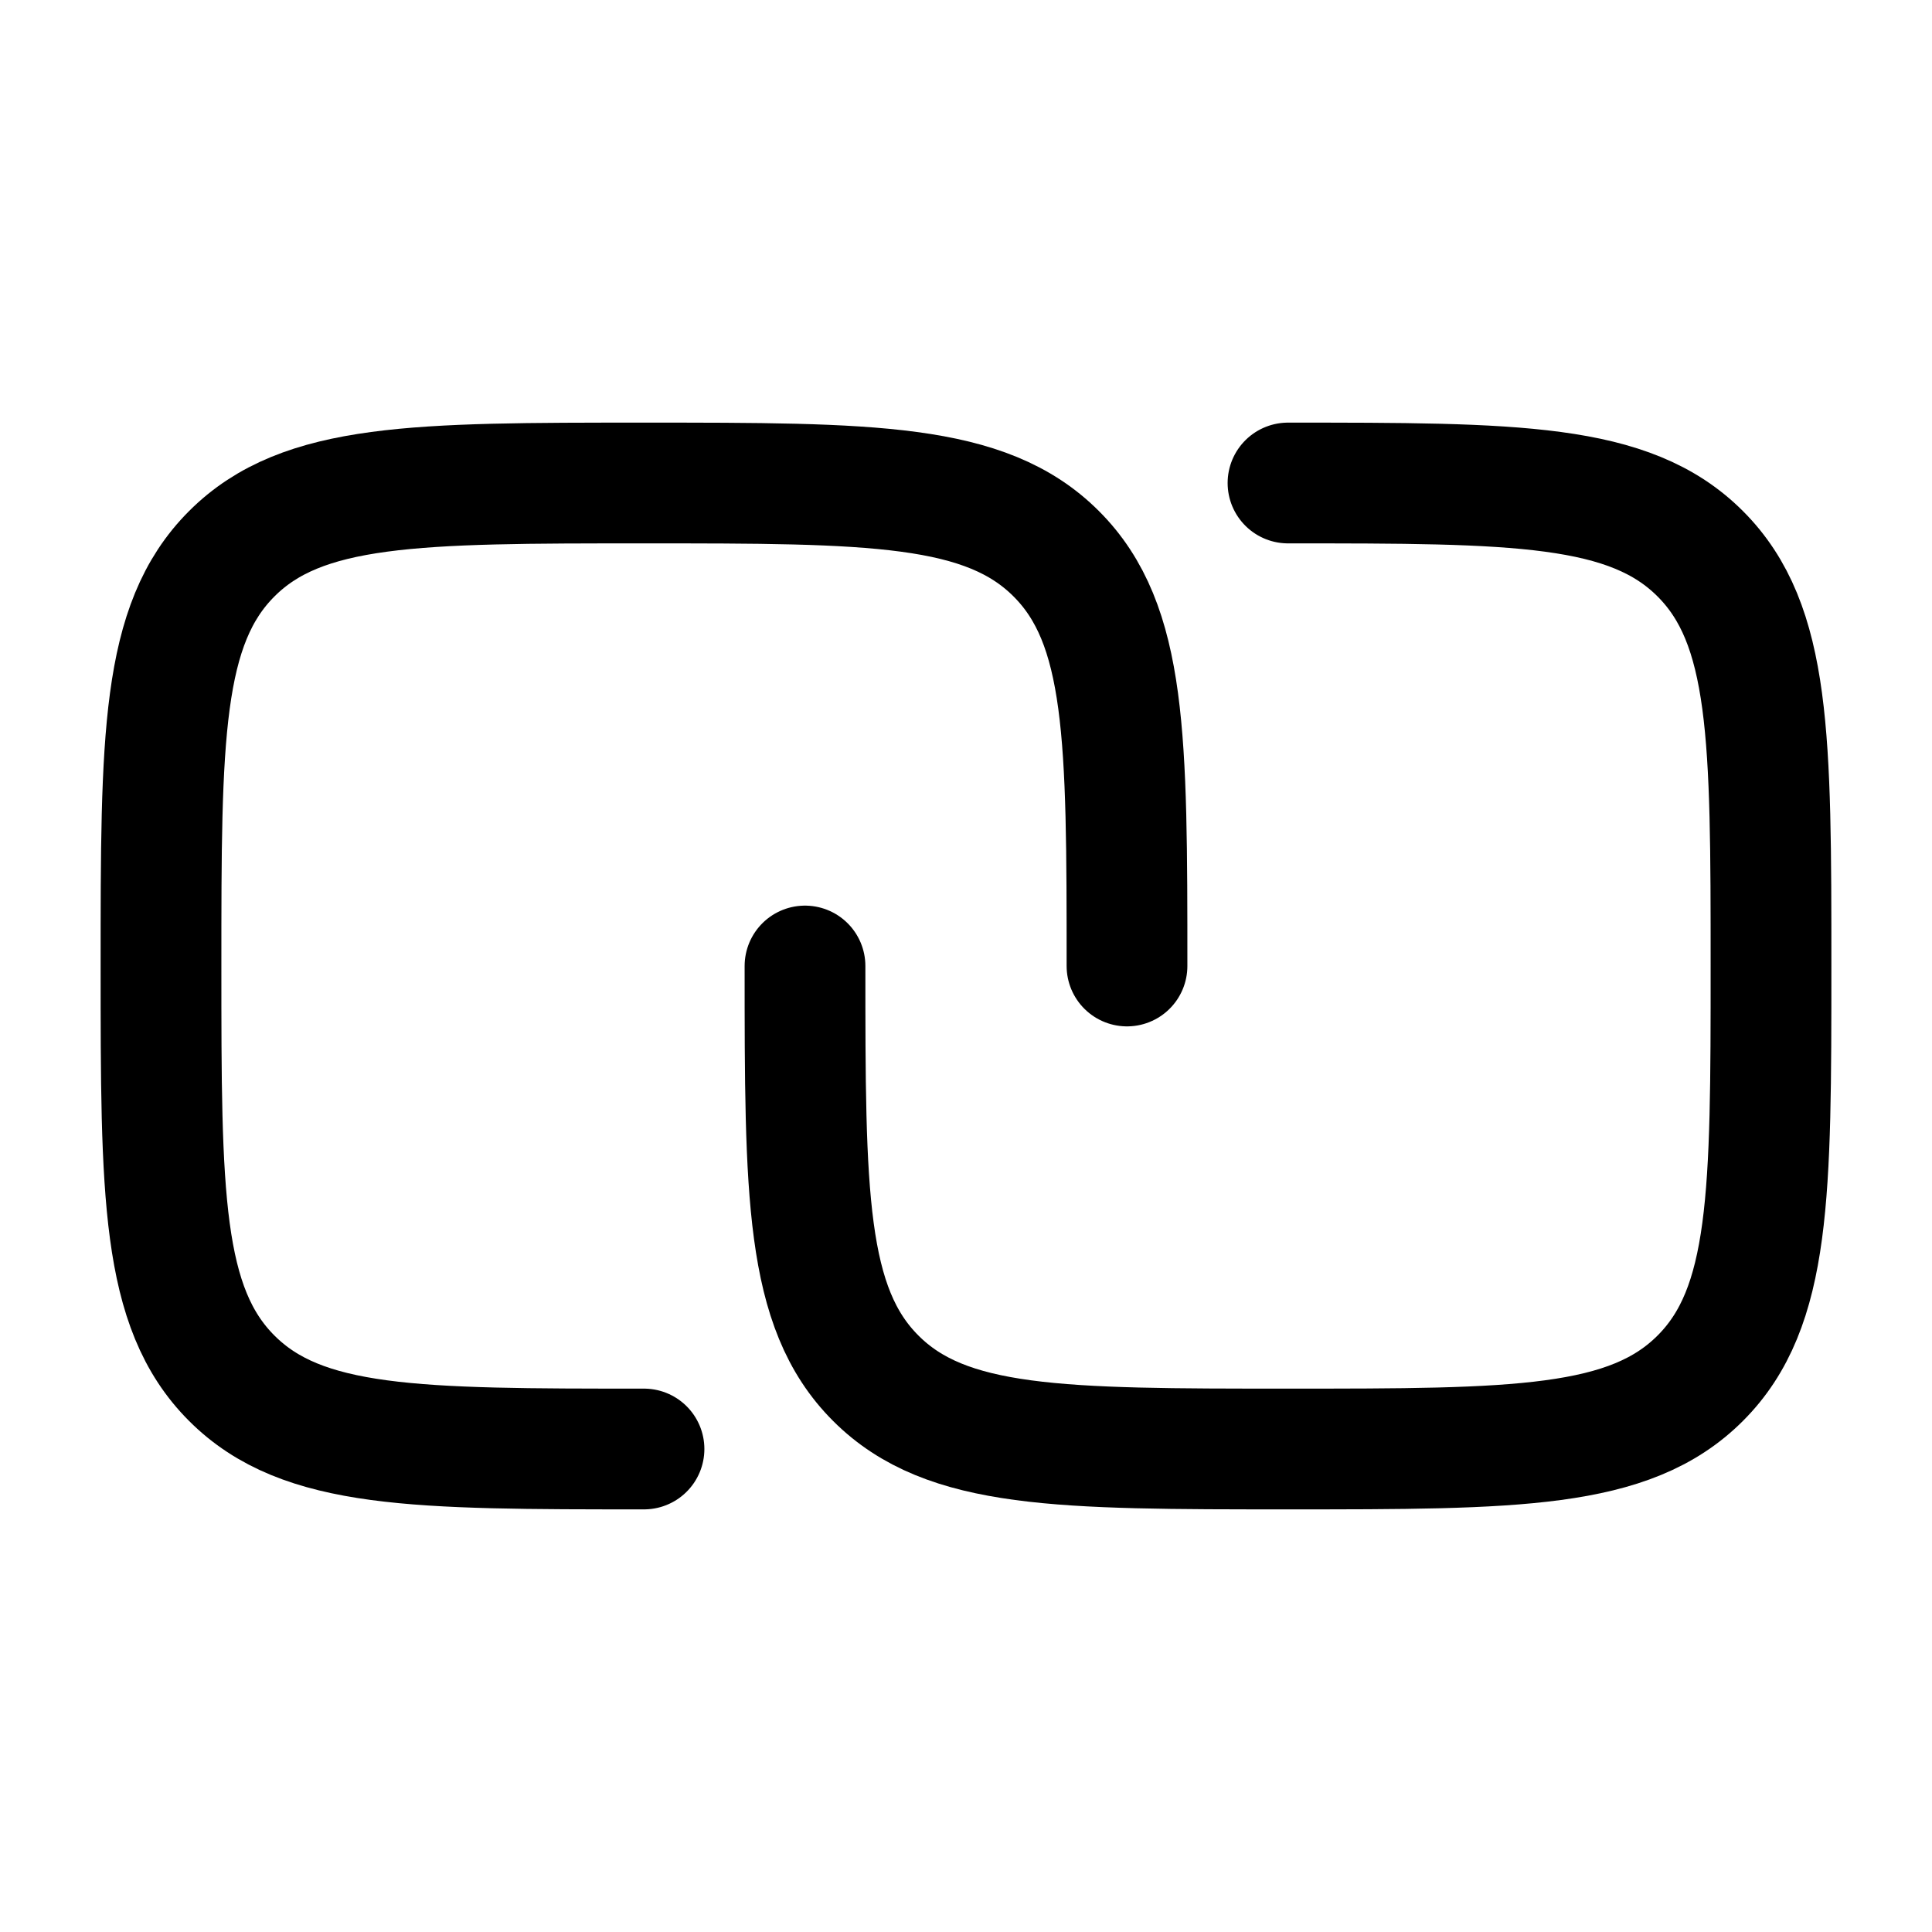<svg xmlns="http://www.w3.org/2000/svg" width="1em" height="1em" viewBox="0 0 24 24"><g fill="none" stroke="currentColor" stroke-linecap="round" stroke-linejoin="round" stroke-width="1.5"><path d="M8 18c-2.828 0-4.243 0-5.121-.879C2 16.243 2 14.828 2 12s0-4.243.879-5.121C3.757 6 5.172 6 8 6s4.243 0 5.121.879C14 7.757 14 9.172 14 12"/><path d="M10 12c0 2.828 0 4.243.879 5.121C11.757 18 13.172 18 16 18s4.243 0 5.121-.879C22 16.243 22 14.828 22 12s0-4.243-.879-5.121C20.243 6 18.828 6 16 6"/></g></svg>